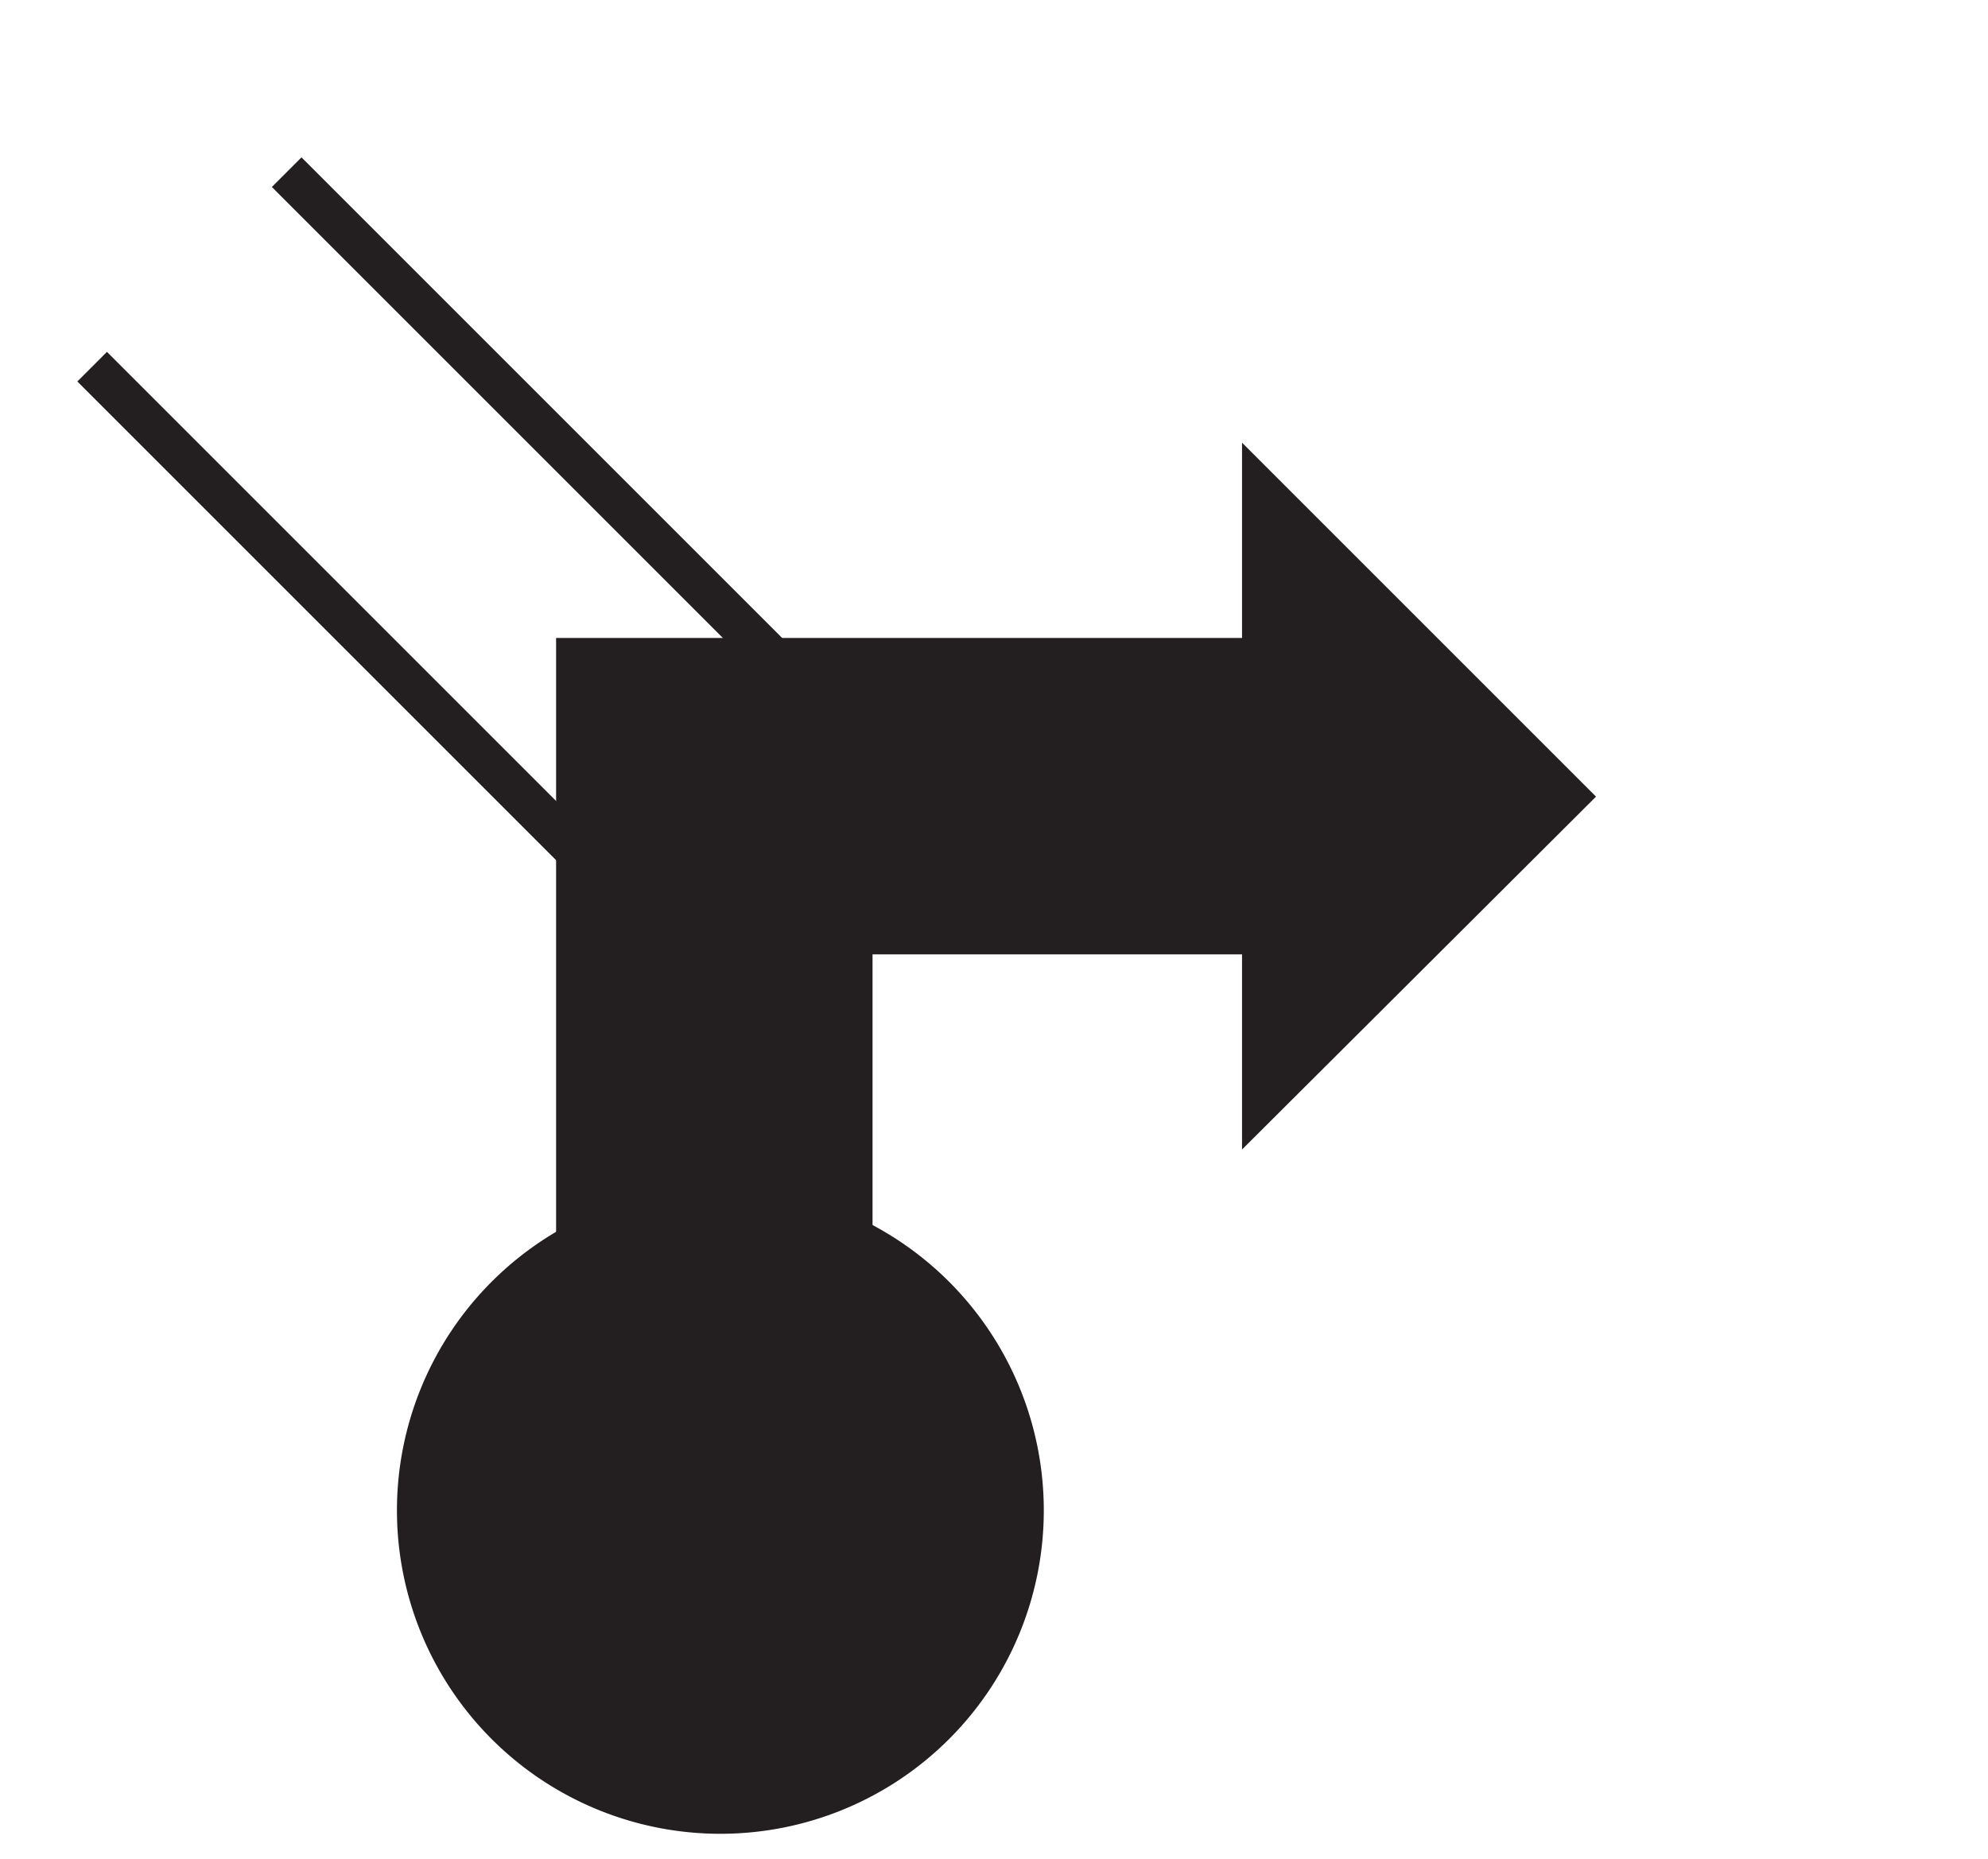 <svg id="Ebene_1" viewBox="0 0 21.36 19.98" xmlns="http://www.w3.org/2000/svg">
    <polygon fill="none" fill-rule="evenodd"
        points="10.68 0 21.36 0 21.36 19.98 10.68 19.98 0 19.98 0 0 10.68 0" />
    <path d="M94.24,106.59a3.25,3.25,0,1,1,3.25-3.25A3.25,3.25,0,0,1,94.24,106.59Z" fill="#231f20"
        stroke="#231f20" stroke-width="0.45" transform="translate(-86.5 -87.11)" />
    <polygon fill="#231f20"
        points="16.83 8.56 13.57 5.3 13.57 7.08 6.2 7.08 6.2 16.21 9.15 16.21 9.15 10.03 13.57 10.03 13.57 11.81 16.83 8.56"
        stroke="#231f20" stroke-width="0.45" />
    <line fill="none" stroke="#231f20" stroke-width="0.45" x1="8.41" x2="3.08" y1="7.18"
        y2="1.85" />
    <line fill="none" stroke="#231f20" stroke-width="0.45" x1="0.99" x2="6.23" y1="3.94"
        y2="9.18" />
</svg>